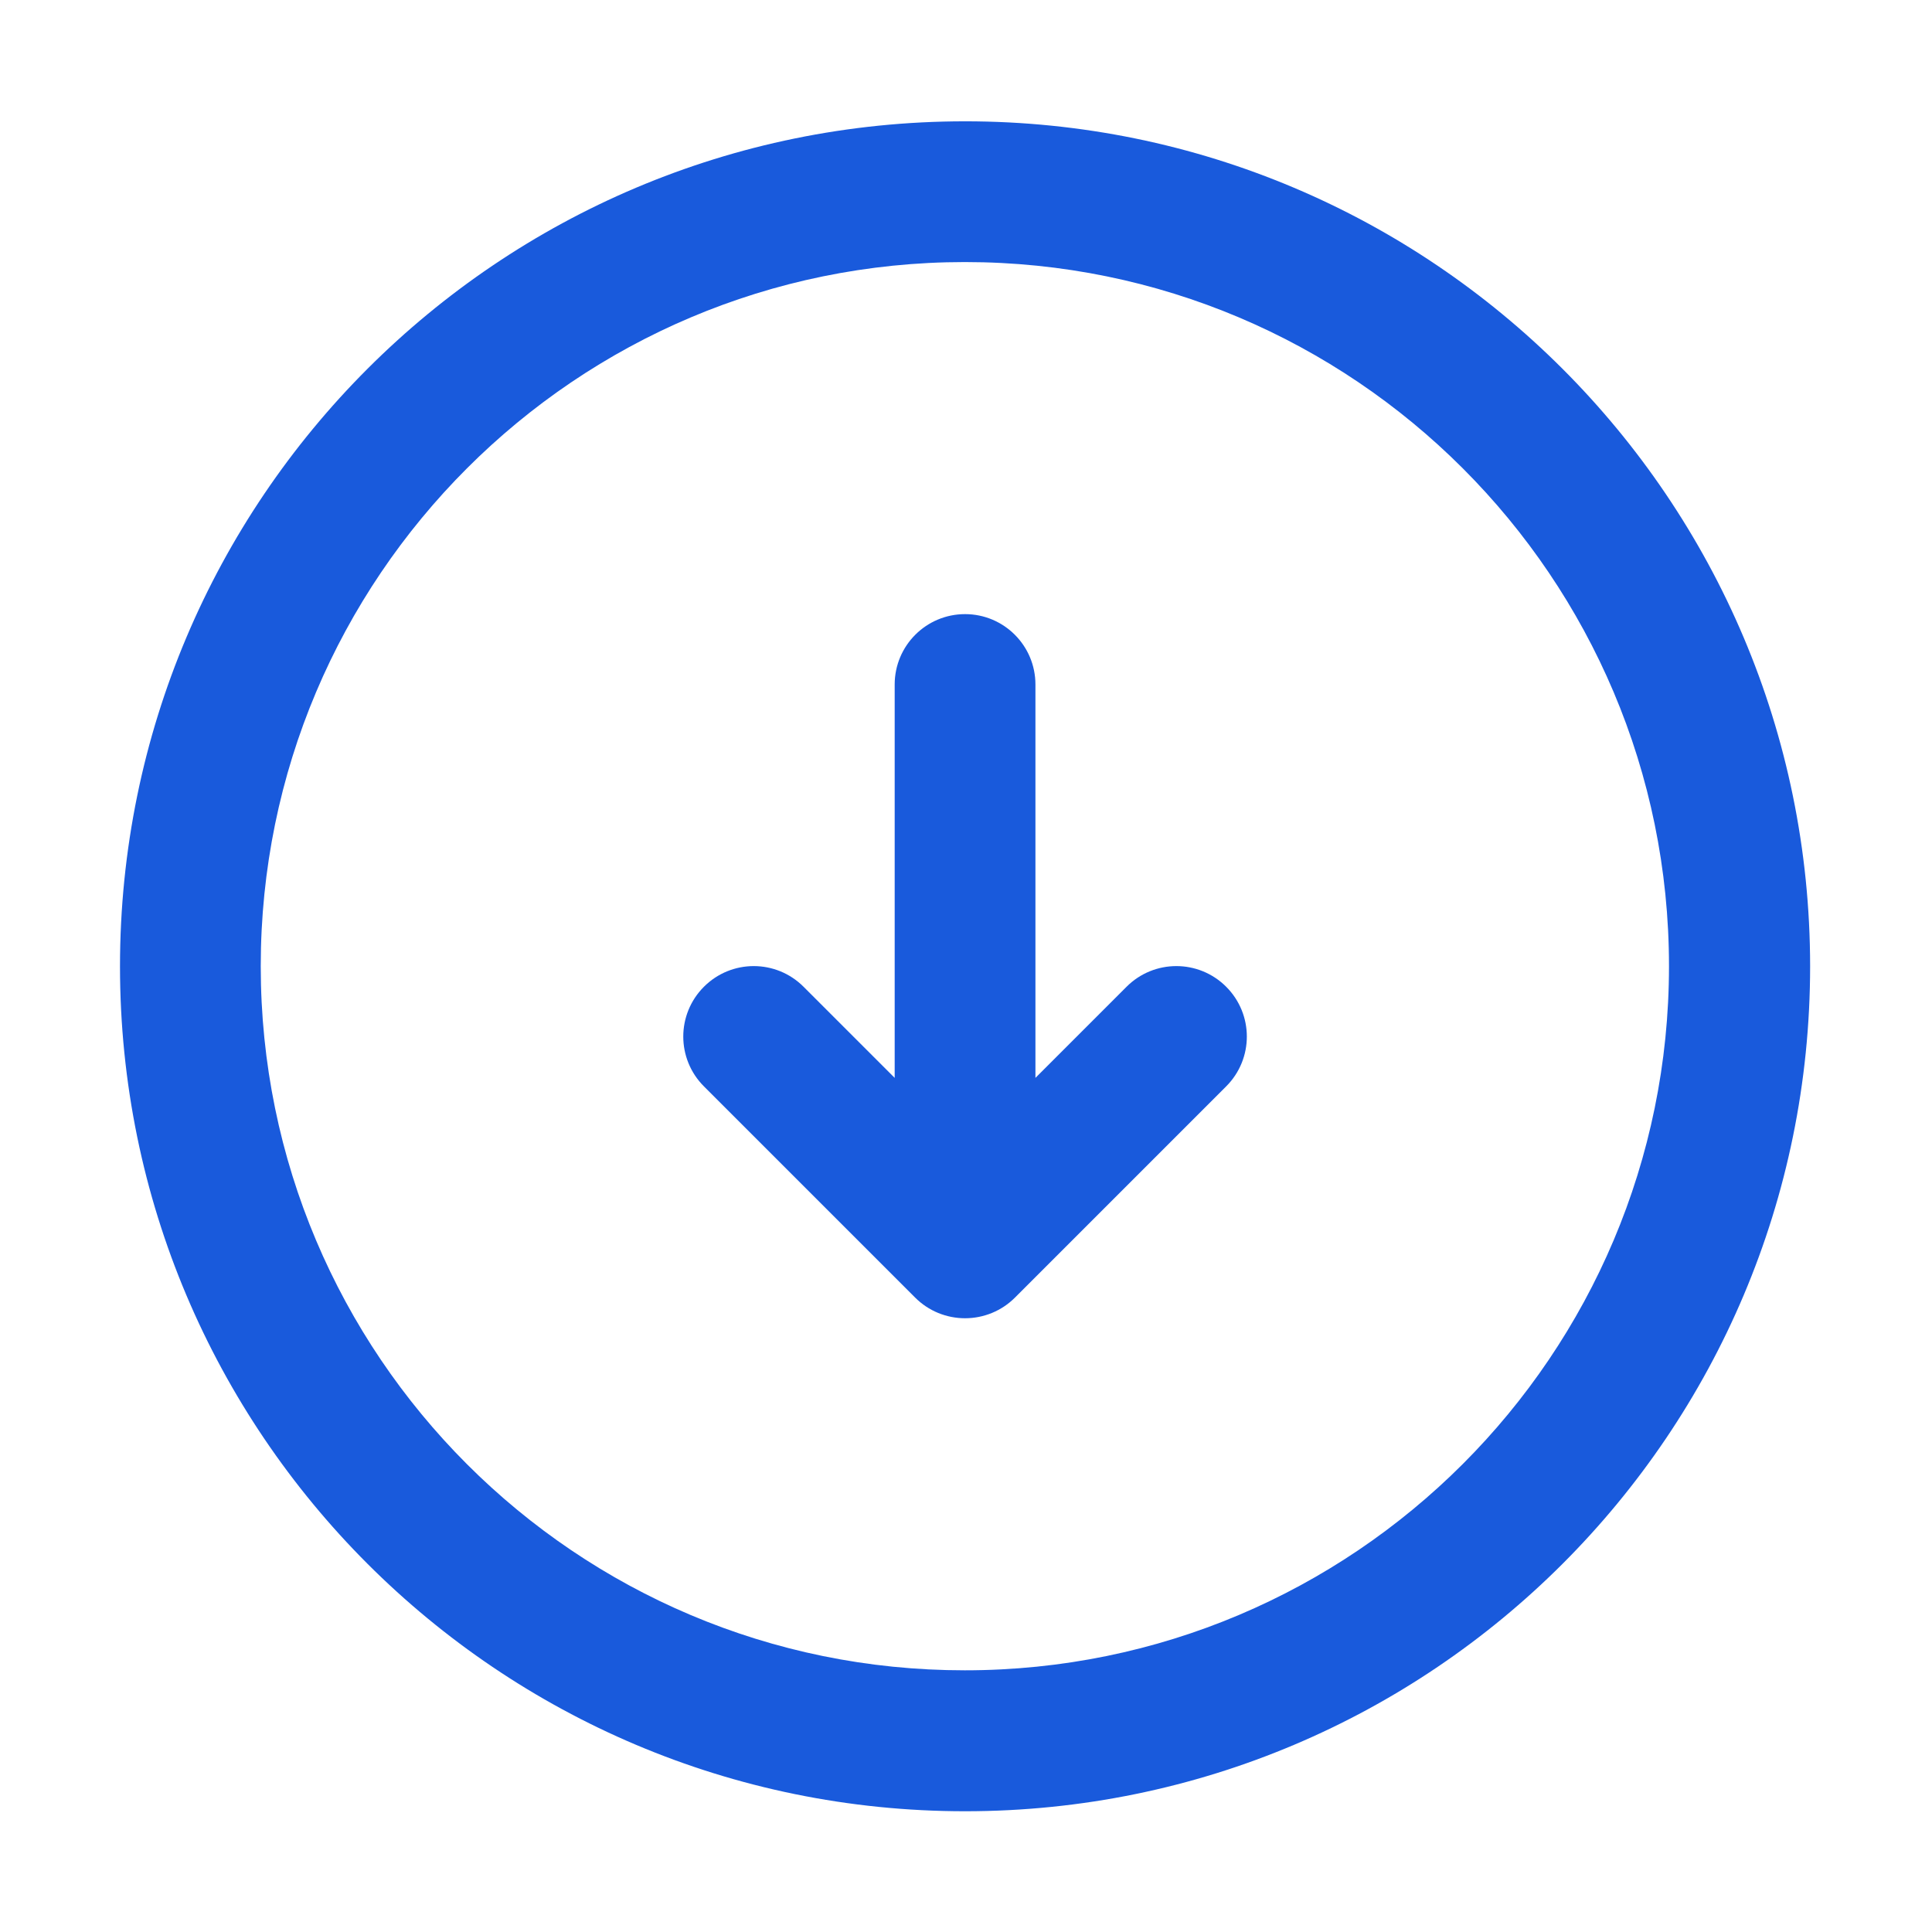<?xml version="1.0" standalone="no"?><!DOCTYPE svg PUBLIC "-//W3C//DTD SVG 1.1//EN" "http://www.w3.org/Graphics/SVG/1.1/DTD/svg11.dtd">
<svg t="1628921489508" class="icon" viewBox="0 0 1024 1024" version="1.1"
    xmlns="http://www.w3.org/2000/svg" p-id="2040" width="200" height="200"
    xmlns:xlink="http://www.w3.org/1999/xlink">
    <defs>
        <style type="text/css"></style>
    </defs>
    <path d="M138.2 512.1c0-206.1 167.1-373.2 373.2-373.2S884.6 306 884.6 512.1 717.5 885.3 511.4 885.3c-206.1 0.1-373.2-167-373.2-373.2zM511.5 64.3c-247.4 0-447.9 200.5-447.9 447.9C63.6 759.5 264.1 960 511.5 960c247.4 0 447.9-200.5 447.9-447.9-0.1-247.3-200.6-447.8-447.9-447.8z m37.3 298.5c0-20.6-16.7-37.3-37.3-37.3s-37.3 16.7-37.3 37.3v208.5L425.9 523c-14.6-14.6-38.2-14.6-52.8 0-14.6 14.6-14.6 38.2 0 52.8l112 112c7 7 16.5 10.9 26.4 10.9s19.4-3.9 26.4-10.9l112-112c14.6-14.6 14.6-38.2 0-52.8-14.6-14.6-38.2-14.6-52.8 0l-48.3 48.3V362.8z" p-id="2041" fill="rgb(25, 90, 220)"></path>
</svg>